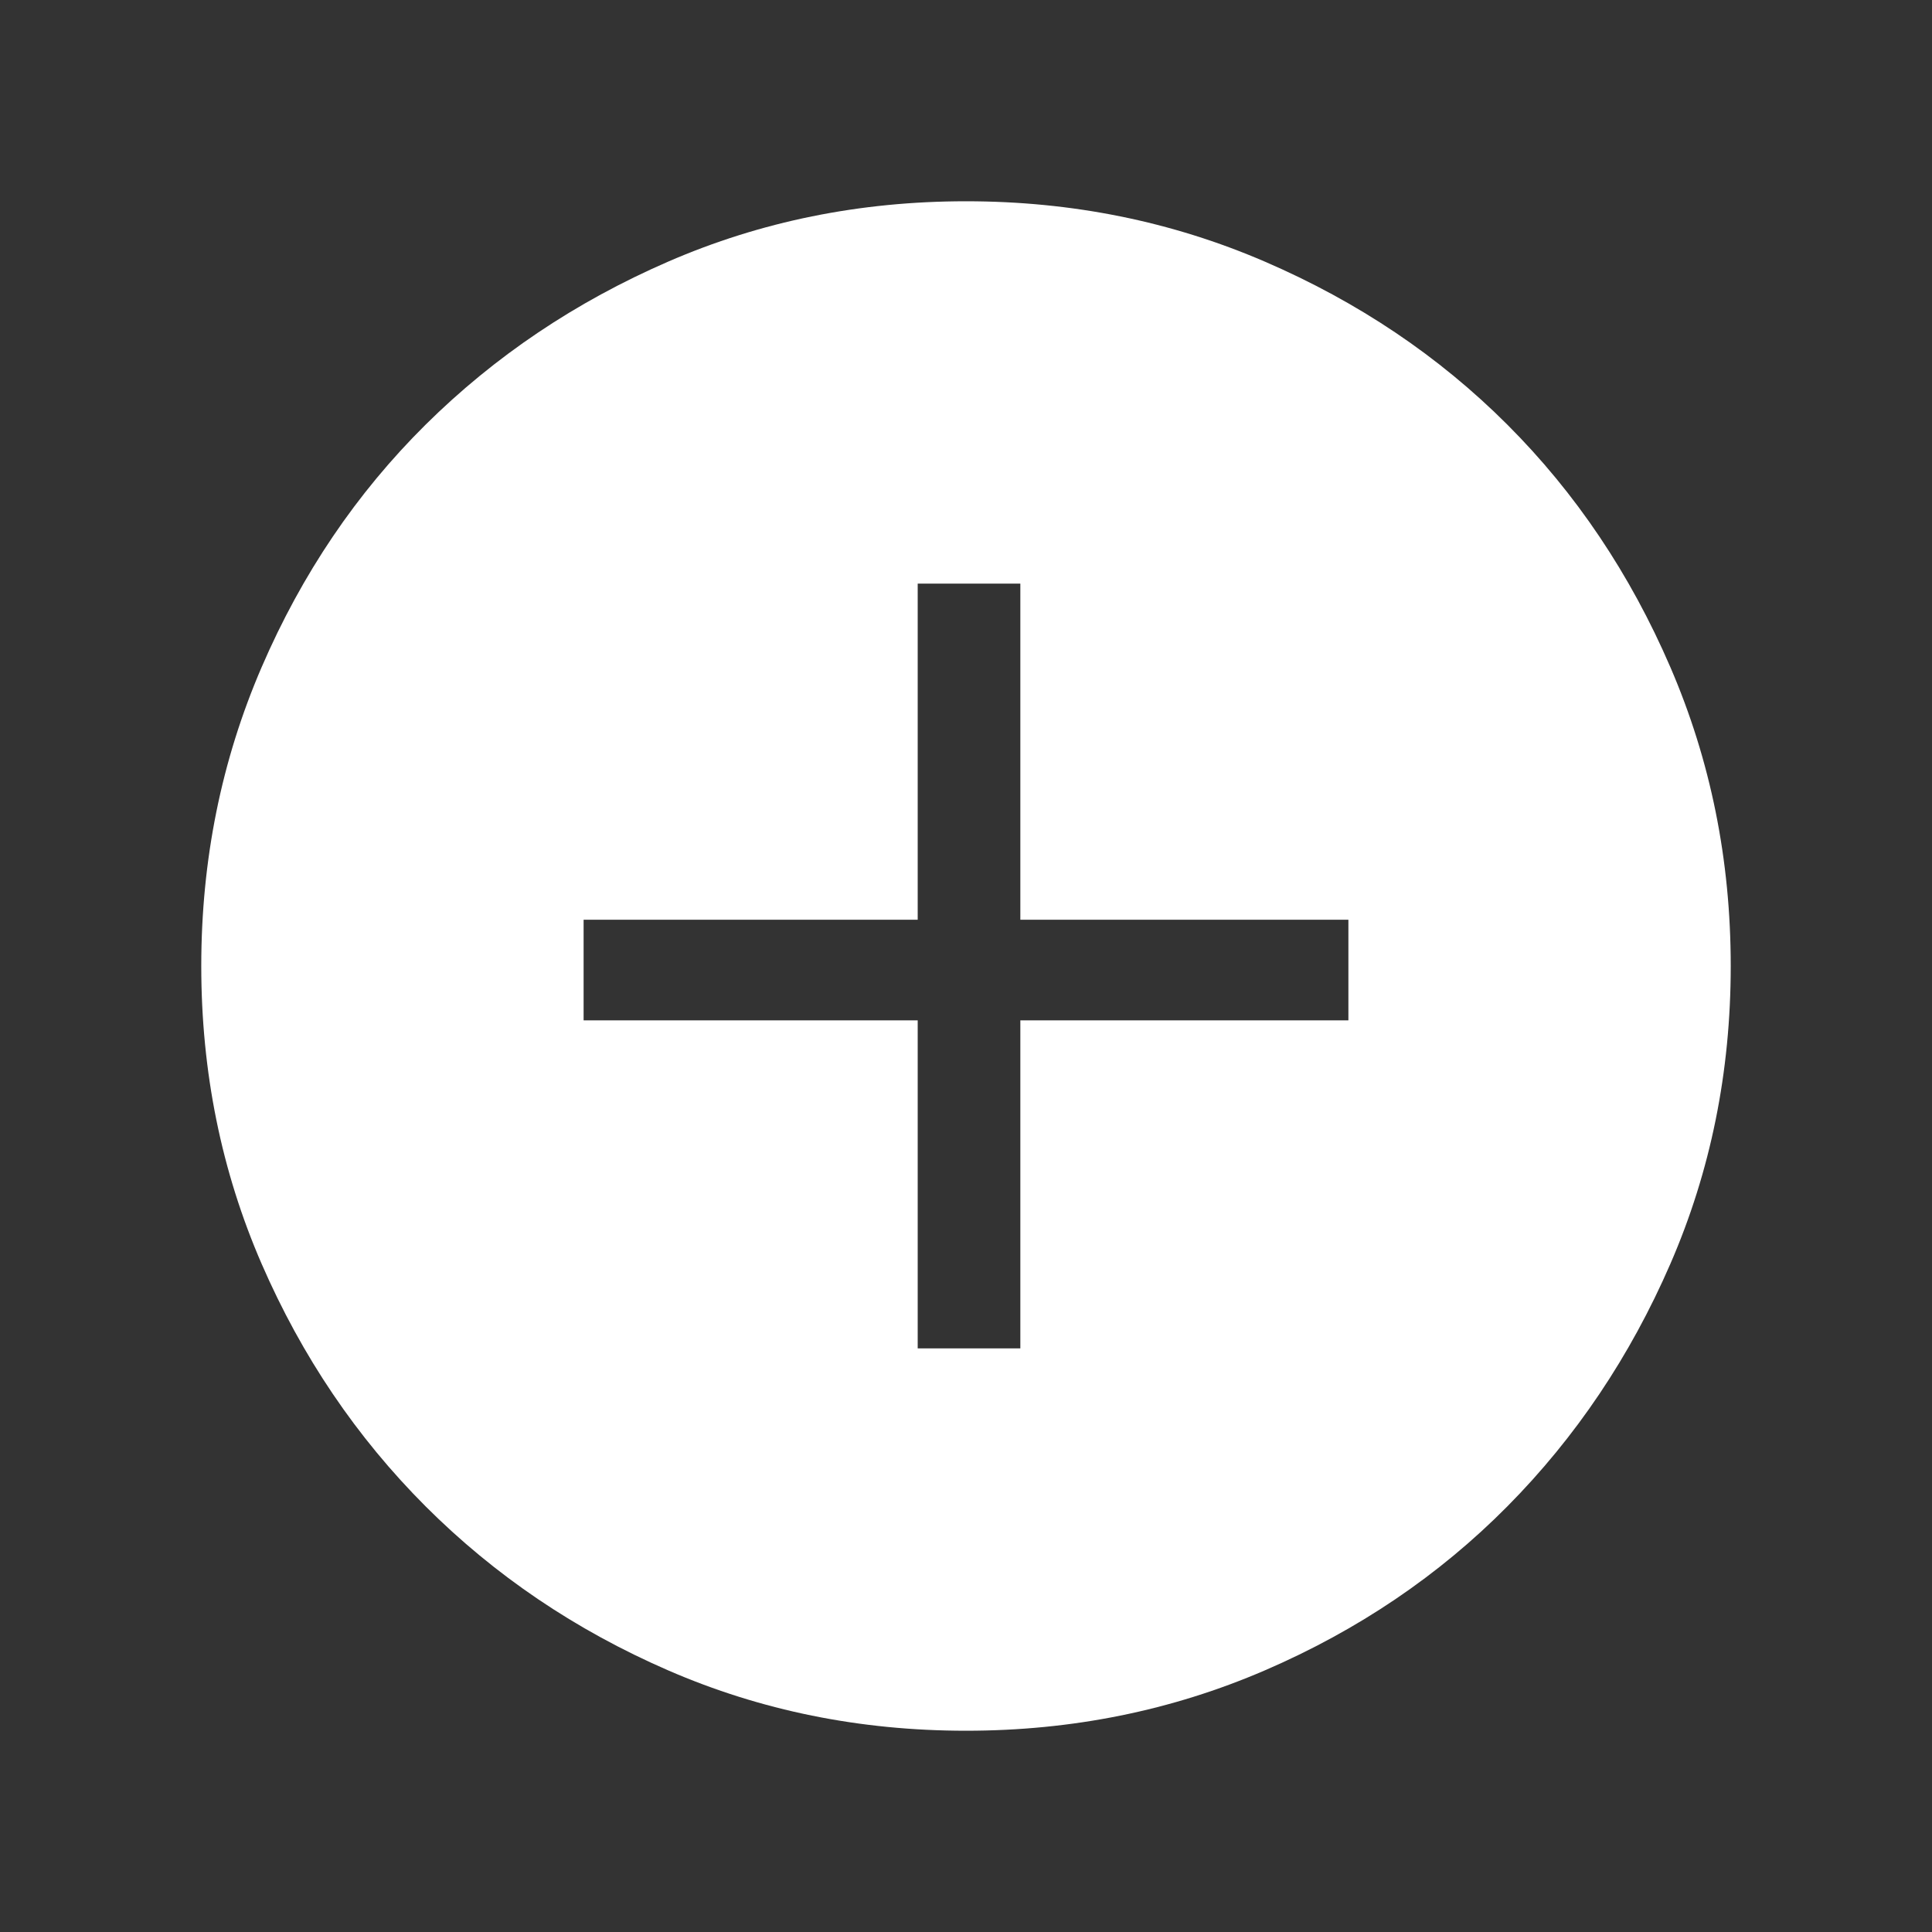 <svg width="40" height="40" viewBox="0 0 40 40" fill="none" xmlns="http://www.w3.org/2000/svg">
<rect x="0" y="0" width="40" height="40" fill="#333333" stroke="none"/>
<mask id="mask0_171_12723" style="mask-type:alpha" maskUnits="userSpaceOnUse" x="0" y="0" width="40" height="40">
<rect width="40" height="40" fill="#D9D9D9"/>
</mask>
<g mask="url(#mask0_171_12723)">
<path d="M19 27.917H21.125V21.125H27.917V19.042H21.125V12.083H19V19.042H12.083V21.125H19V27.917ZM20 35.833C17.805 35.833 15.75 35.416 13.833 34.583C11.916 33.75 10.243 32.618 8.812 31.188C7.382 29.757 6.25 28.084 5.417 26.167C4.584 24.25 4.167 22.195 4.167 20C4.167 17.805 4.584 15.743 5.417 13.813C6.25 11.882 7.382 10.209 8.812 8.792C10.243 7.375 11.916 6.25 13.833 5.417C15.75 4.584 17.805 4.167 20 4.167C22.195 4.167 24.257 4.584 26.188 5.417C28.118 6.25 29.791 7.375 31.208 8.792C32.625 10.209 33.75 11.882 34.583 13.813C35.416 15.743 35.833 17.805 35.833 20C35.833 22.195 35.416 24.25 34.583 26.167C33.75 28.084 32.625 29.757 31.208 31.188C29.791 32.618 28.118 33.75 26.188 34.583C24.257 35.416 22.195 35.833 20 35.833Z" fill="white"/>
</g>
</svg>

